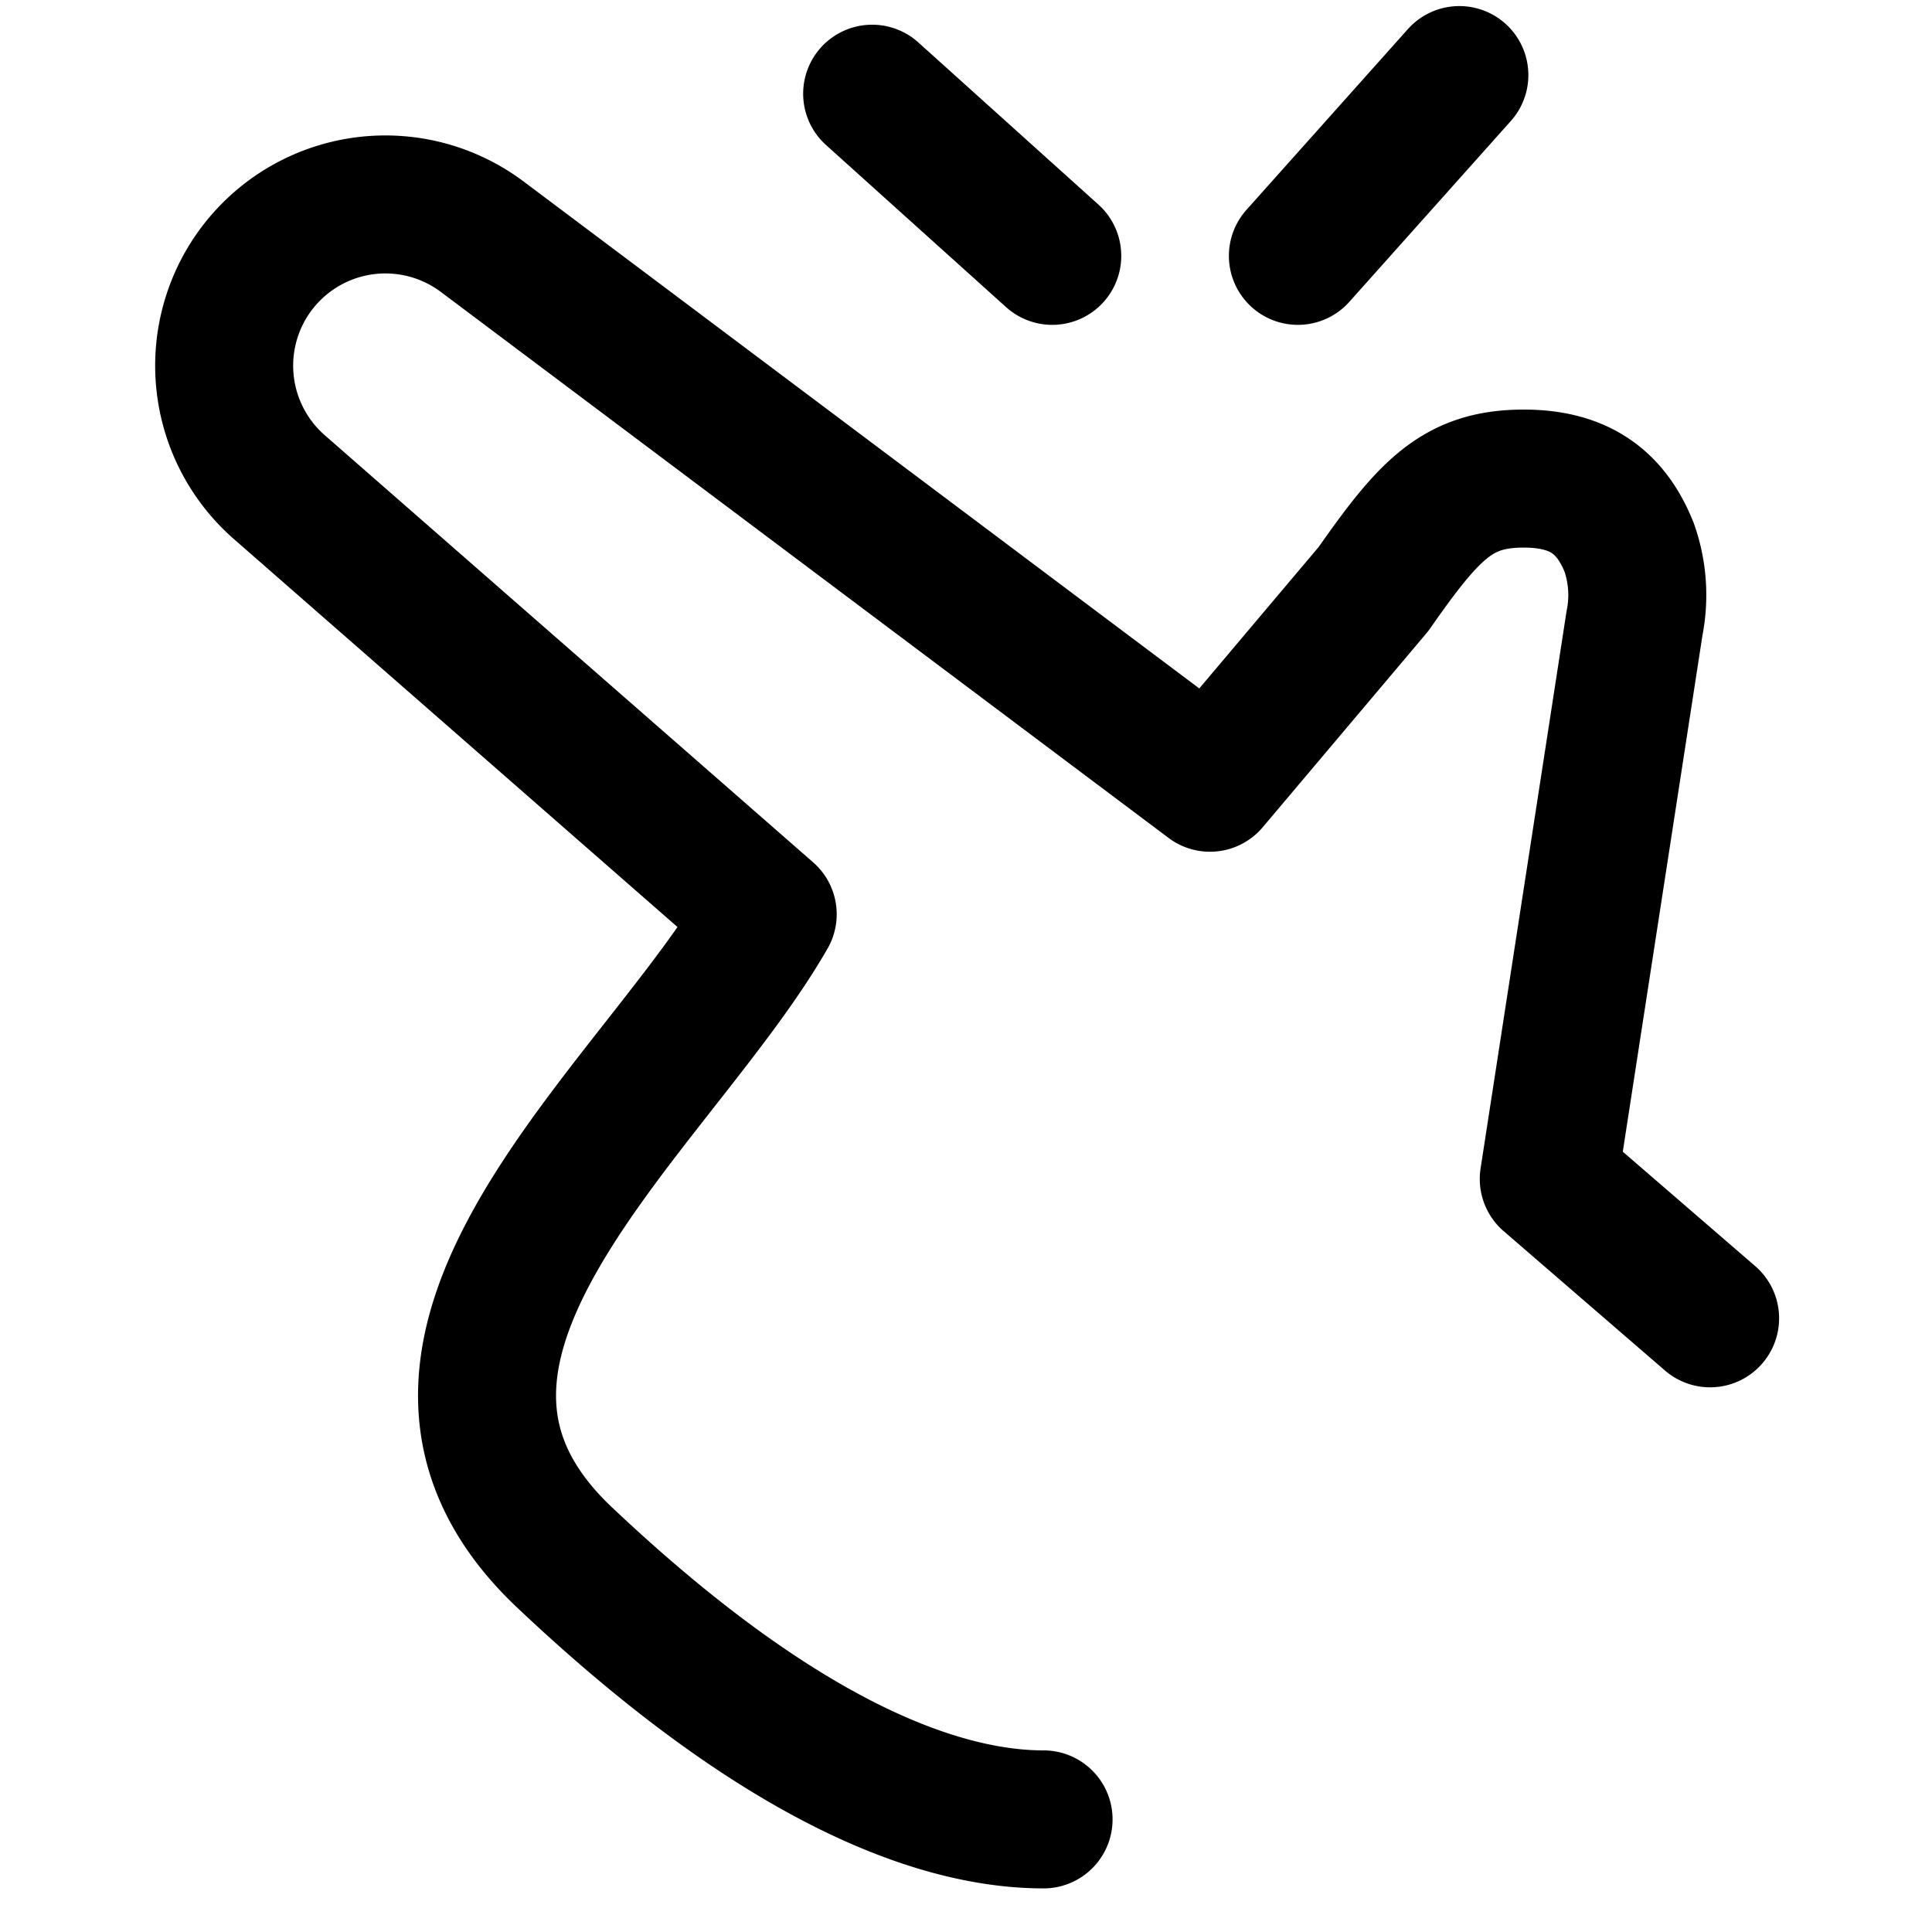 <svg focusable="false" xmlns="http://www.w3.org/2000/svg" fill="none" role="img" aria-label="Icon" viewBox="0 0 14 14">
  <path d="m9.405 1.854 1.17-1.31m-2.95 1.31L6.32.679m6.072 8.874-1.169-1.01.621-4.025a1.044 1.044 0 0 0-.038-.55c-.13-.326-.357-.5-.764-.5-.479 0-.684.221-1.089.8L8.768 5.672 3.494 1.715a1.169 1.169 0 0 0-1.677.292v0a1.169 1.169 0 0 0 .206 1.522l3.54 3.096c-.806 1.405-3.078 3.141-1.474 4.659 1.656 1.566 2.79 1.9 3.473 1.9" stroke="currentColor" stroke-linecap="round" stroke-linejoin="round"/>
</svg>
